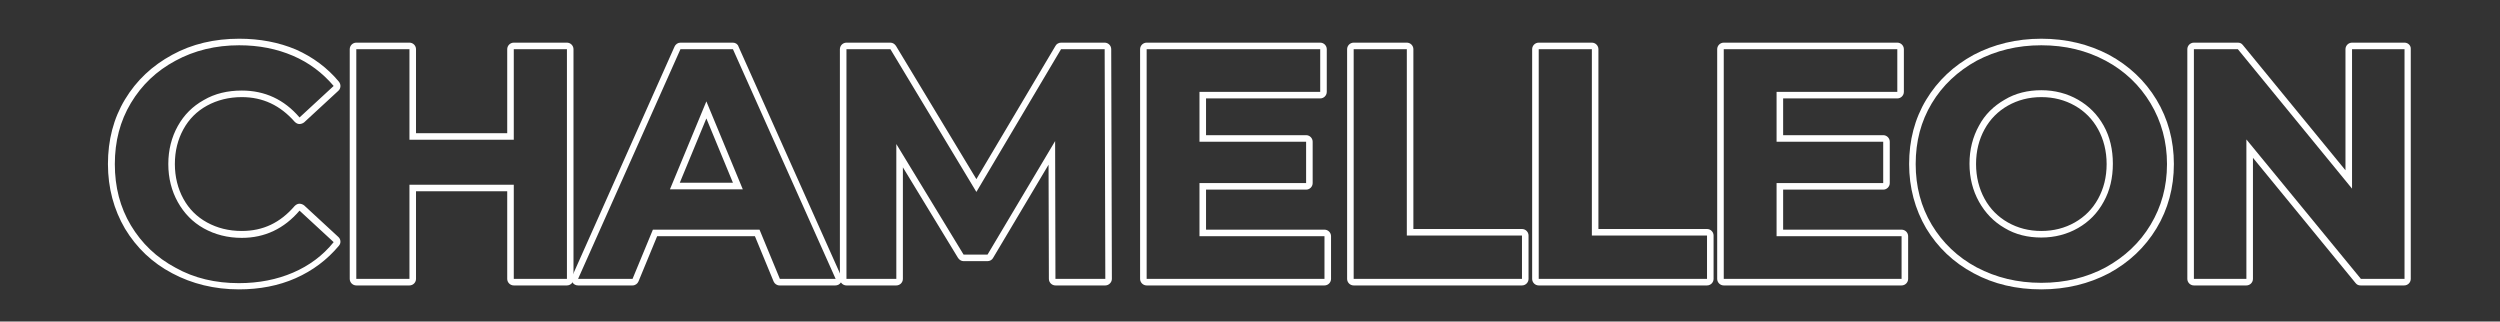 <?xml version="1.0" encoding="utf-8"?>
<!-- Generator: Adobe Illustrator 21.0.2, SVG Export Plug-In . SVG Version: 6.00 Build 0)  -->
<svg version="1.1" id="Layer_1" xmlns="http://www.w3.org/2000/svg" xmlns:xlink="http://www.w3.org/1999/xlink" x="0px" y="0px"
	 viewBox="0 0 762 98" style="enable-background:new 0 0 762 98;" xml:space="preserve">
<rect x="0" y="0" width="762" height="98" fill="#333333" stroke="none"/>
<style type="text/css">
	.st0{fill:#FFFFFF;}
</style>
<g>
	<g>
		<path class="st0" d="M72.9,13.8c6.1,0,11.5,1.1,16.4,3.2c4.9,2.1,9,5.2,12.4,9.2l-10.4,9.6c-4.7-5.5-10.6-8.2-17.6-8.2
			c-4.3,0-8.2,0.9-11.6,2.9c-3.4,1.9-6,4.5-7.9,7.9c-1.9,3.4-2.9,7.3-2.9,11.6c0,4.3,1,8.2,2.9,11.6c1.9,3.4,4.5,6.1,7.9,8
			c3.4,1.9,7.3,2.9,11.6,2.9c7,0,12.9-2.8,17.6-8.3l10.4,9.6c-3.3,4.1-7.5,7.2-12.4,9.3c-4.9,2.1-10.4,3.2-16.5,3.2
			c-7.1,0-13.6-1.5-19.3-4.7c-5.8-3.1-10.3-7.4-13.6-12.9c-3.3-5.5-4.9-11.7-4.9-18.7c0-6.9,1.6-13.1,4.9-18.6
			c3.3-5.5,7.8-9.8,13.6-12.9C59.2,15.4,65.7,13.8,72.9,13.8 M72.9,11.8c-7.5,0-14.4,1.6-20.4,4.9c-6.1,3.3-10.9,7.8-14.4,13.6
			c-3.5,5.8-5.2,12.4-5.2,19.7c0,7.3,1.8,13.9,5.2,19.7c3.5,5.8,8.3,10.4,14.4,13.6c6,3.2,12.9,4.9,20.3,4.9
			c6.3,0,12.1-1.1,17.3-3.4c5.2-2.3,9.6-5.6,13.2-9.9c0.7-0.8,0.6-2-0.2-2.7l-10.4-9.6c-0.4-0.3-0.9-0.5-1.4-0.5c0,0-0.1,0-0.1,0
			c-0.5,0-1,0.3-1.4,0.7c-4.4,5.1-9.6,7.6-16.1,7.6c-4,0-7.5-0.9-10.6-2.6c-3.1-1.7-5.5-4.1-7.2-7.2c-1.7-3.1-2.6-6.7-2.6-10.6
			c0-4,0.9-7.5,2.6-10.6c1.7-3.1,4.1-5.5,7.2-7.2c3.1-1.7,6.7-2.6,10.6-2.6c6.4,0,11.7,2.5,16.1,7.5c0.4,0.4,0.9,0.7,1.4,0.7
			c0,0,0.1,0,0.1,0c0.5,0,1-0.2,1.4-0.5l10.4-9.6c0.8-0.7,0.9-1.9,0.2-2.8c-3.5-4.2-7.9-7.5-13.1-9.8C85,12.9,79.2,11.8,72.9,11.8
			L72.9,11.8z"/>
	</g>
	<g>
		<path class="st0" d="M172.8,15v70h-16.2V56.3h-31.8V85h-16.2V15h16.2v27.6h31.8V15H172.8 M172.8,13h-16.2c-1.1,0-2,0.9-2,2v25.6
			h-27.8V15c0-1.1-0.9-2-2-2h-16.2c-1.1,0-2,0.9-2,2v70c0,1.1,0.9,2,2,2h16.2c1.1,0,2-0.9,2-2V58.3h27.8V85c0,1.1,0.9,2,2,2h16.2
			c1.1,0,2-0.9,2-2V15C174.8,13.9,173.9,13,172.8,13L172.8,13z"/>
	</g>
	<g>
		<path class="st0" d="M223.4,15l31.3,70h-17l-6.2-15H199l-6.2,15h-16.6l31.2-70H223.4 M204.2,57.7h22.2l-11.1-26.8L204.2,57.7
			 M223.4,13h-16c-0.8,0-1.5,0.5-1.8,1.2l-31.2,70c-0.3,0.6-0.2,1.3,0.1,1.9c0.4,0.6,1,0.9,1.7,0.9h16.6c0.8,0,1.5-0.5,1.8-1.2
			l5.7-13.8h29.8l5.7,13.8c0.3,0.7,1,1.2,1.8,1.2h17c0.7,0,1.3-0.3,1.7-0.9c0.4-0.6,0.4-1.3,0.1-1.9l-31.3-70
			C224.9,13.5,224.2,13,223.4,13L223.4,13z M207.2,55.7l8.1-19.6l8.1,19.6H207.2L207.2,55.7z"/>
	</g>
	<g>
		<path class="st0" d="M336.7,15l0.2,70h-15.2l-0.1-42L301,77.6h-7.3l-20.5-33.7V85H258V15h13.4l26.2,43.5L323.4,15H336.7 M336.7,13
			h-13.3c-0.7,0-1.4,0.4-1.7,1l-24.1,40.6L273.1,14c-0.4-0.6-1-1-1.7-1H258c-1.1,0-2,0.9-2,2v70c0,1.1,0.9,2,2,2h15.2
			c1.1,0,2-0.9,2-2V51L292,78.6c0.4,0.6,1,1,1.7,1h7.3c0.7,0,1.4-0.4,1.7-1l16.9-28.4l0.1,34.8c0,1.1,0.9,2,2,2h15.2
			c0.5,0,1-0.2,1.4-0.6c0.4-0.4,0.6-0.9,0.6-1.4l-0.2-70C338.7,13.9,337.8,13,336.7,13L336.7,13z"/>
	</g>
	<g>
		<path class="st0" d="M402.4,15v13h-36.8v15.2h32.5v12.6h-32.5V72h38.1v13h-54.2V15H402.4 M402.4,13h-52.9c-1.1,0-2,0.9-2,2v70
			c0,1.1,0.9,2,2,2h54.2c1.1,0,2-0.9,2-2V72c0-1.1-0.9-2-2-2h-36.1V57.8h30.5c1.1,0,2-0.9,2-2V43.2c0-1.1-0.9-2-2-2h-30.5V30h34.8
			c1.1,0,2-0.9,2-2V15C404.4,13.9,403.5,13,402.4,13L402.4,13z"/>
	</g>
	<g>
		<path class="st0" d="M428.8,15v56.8h35.1V85h-51.3V15H428.8 M428.8,13h-16.2c-1.1,0-2,0.9-2,2v70c0,1.1,0.9,2,2,2h51.3
			c1.1,0,2-0.9,2-2V71.8c0-1.1-0.9-2-2-2h-33.1V15C430.8,13.9,429.9,13,428.8,13L428.8,13z"/>
	</g>
	<g>
		<path class="st0" d="M485.2,15v56.8h35.1V85H469V15H485.2 M485.2,13H469c-1.1,0-2,0.9-2,2v70c0,1.1,0.9,2,2,2h51.3
			c1.1,0,2-0.9,2-2V71.8c0-1.1-0.9-2-2-2h-33.1V15C487.2,13.9,486.3,13,485.2,13L485.2,13z"/>
	</g>
	<g>
		<path class="st0" d="M578.3,15v13h-36.8v15.2H574v12.6h-32.5V72h38.1v13h-54.2V15H578.3 M578.3,13h-52.9c-1.1,0-2,0.9-2,2v70
			c0,1.1,0.9,2,2,2h54.2c1.1,0,2-0.9,2-2V72c0-1.1-0.9-2-2-2h-36.1V57.8H574c1.1,0,2-0.9,2-2V43.2c0-1.1-0.9-2-2-2h-30.5V30h34.8
			c1.1,0,2-0.9,2-2V15C580.3,13.9,579.4,13,578.3,13L578.3,13z"/>
	</g>
	<g>
		<path class="st0" d="M622.2,13.8c7.3,0,13.8,1.6,19.6,4.7c5.8,3.1,10.4,7.5,13.7,13c3.3,5.5,5,11.7,5,18.5c0,6.9-1.7,13-5,18.5
			c-3.3,5.5-7.9,9.8-13.7,13c-5.8,3.1-12.3,4.7-19.6,4.7c-7.3,0-13.8-1.6-19.7-4.7c-5.8-3.1-10.4-7.5-13.7-13
			c-3.3-5.5-4.9-11.7-4.9-18.5c0-6.9,1.6-13,4.9-18.5c3.3-5.5,7.9-9.8,13.7-13C608.4,15.4,614.9,13.8,622.2,13.8 M622.2,72.4
			c4.1,0,7.9-1,11.2-2.9c3.3-1.9,5.9-4.5,7.8-8c1.9-3.4,2.8-7.3,2.8-11.6c0-4.3-0.9-8.2-2.8-11.6c-1.9-3.4-4.5-6-7.8-7.9
			c-3.3-1.9-7.1-2.9-11.2-2.9c-4.1,0-7.9,0.9-11.2,2.9c-3.3,1.9-6,4.5-7.8,7.9c-1.9,3.4-2.9,7.3-2.9,11.6c0,4.3,1,8.2,2.9,11.6
			c1.9,3.4,4.5,6.1,7.8,8C614.3,71.5,618.1,72.4,622.2,72.4 M622.2,11.8c-7.6,0-14.5,1.7-20.6,4.9c-6.1,3.3-11,7.9-14.5,13.7
			c-3.5,5.8-5.2,12.4-5.2,19.6s1.8,13.8,5.2,19.6c3.5,5.8,8.3,10.4,14.5,13.7c6.1,3.3,13,4.9,20.6,4.9c7.6,0,14.5-1.7,20.6-4.9
			c6.1-3.3,11-7.9,14.5-13.7c3.5-5.8,5.3-12.4,5.3-19.6s-1.8-13.8-5.3-19.6c-3.5-5.8-8.4-10.4-14.5-13.7
			C636.7,13.5,629.8,11.8,622.2,11.8L622.2,11.8z M622.2,70.4c-3.8,0-7.2-0.9-10.2-2.6c-3-1.7-5.4-4.1-7.1-7.2
			c-1.7-3.1-2.6-6.7-2.6-10.6c0-4,0.9-7.5,2.6-10.6c1.7-3.1,4.1-5.5,7.1-7.2c3-1.7,6.4-2.6,10.2-2.6c3.8,0,7.2,0.9,10.2,2.6
			c3,1.7,5.4,4.1,7.1,7.2c1.7,3.1,2.6,6.7,2.6,10.6c0,4-0.9,7.5-2.6,10.6c-1.7,3.1-4.1,5.5-7.1,7.2C629.4,69.5,626,70.4,622.2,70.4
			L622.2,70.4z"/>
	</g>
	<g>
		<path class="st0" d="M732.9,15v70h-13.3l-34.9-42.5V85h-16V15h13.4l34.8,42.5V15H732.9 M732.9,13h-16c-1.1,0-2,0.9-2,2v36.9
			l-31.3-38.2c-0.4-0.5-0.9-0.7-1.5-0.7h-13.4c-1.1,0-2,0.9-2,2v70c0,1.1,0.9,2,2,2h16c1.1,0,2-0.9,2-2V48.1L718,86.3
			c0.4,0.5,0.9,0.7,1.5,0.7h13.3c1.1,0,2-0.9,2-2V15C734.9,13.9,734,13,732.9,13L732.9,13z"/>
	</g>
</g>
</svg>
